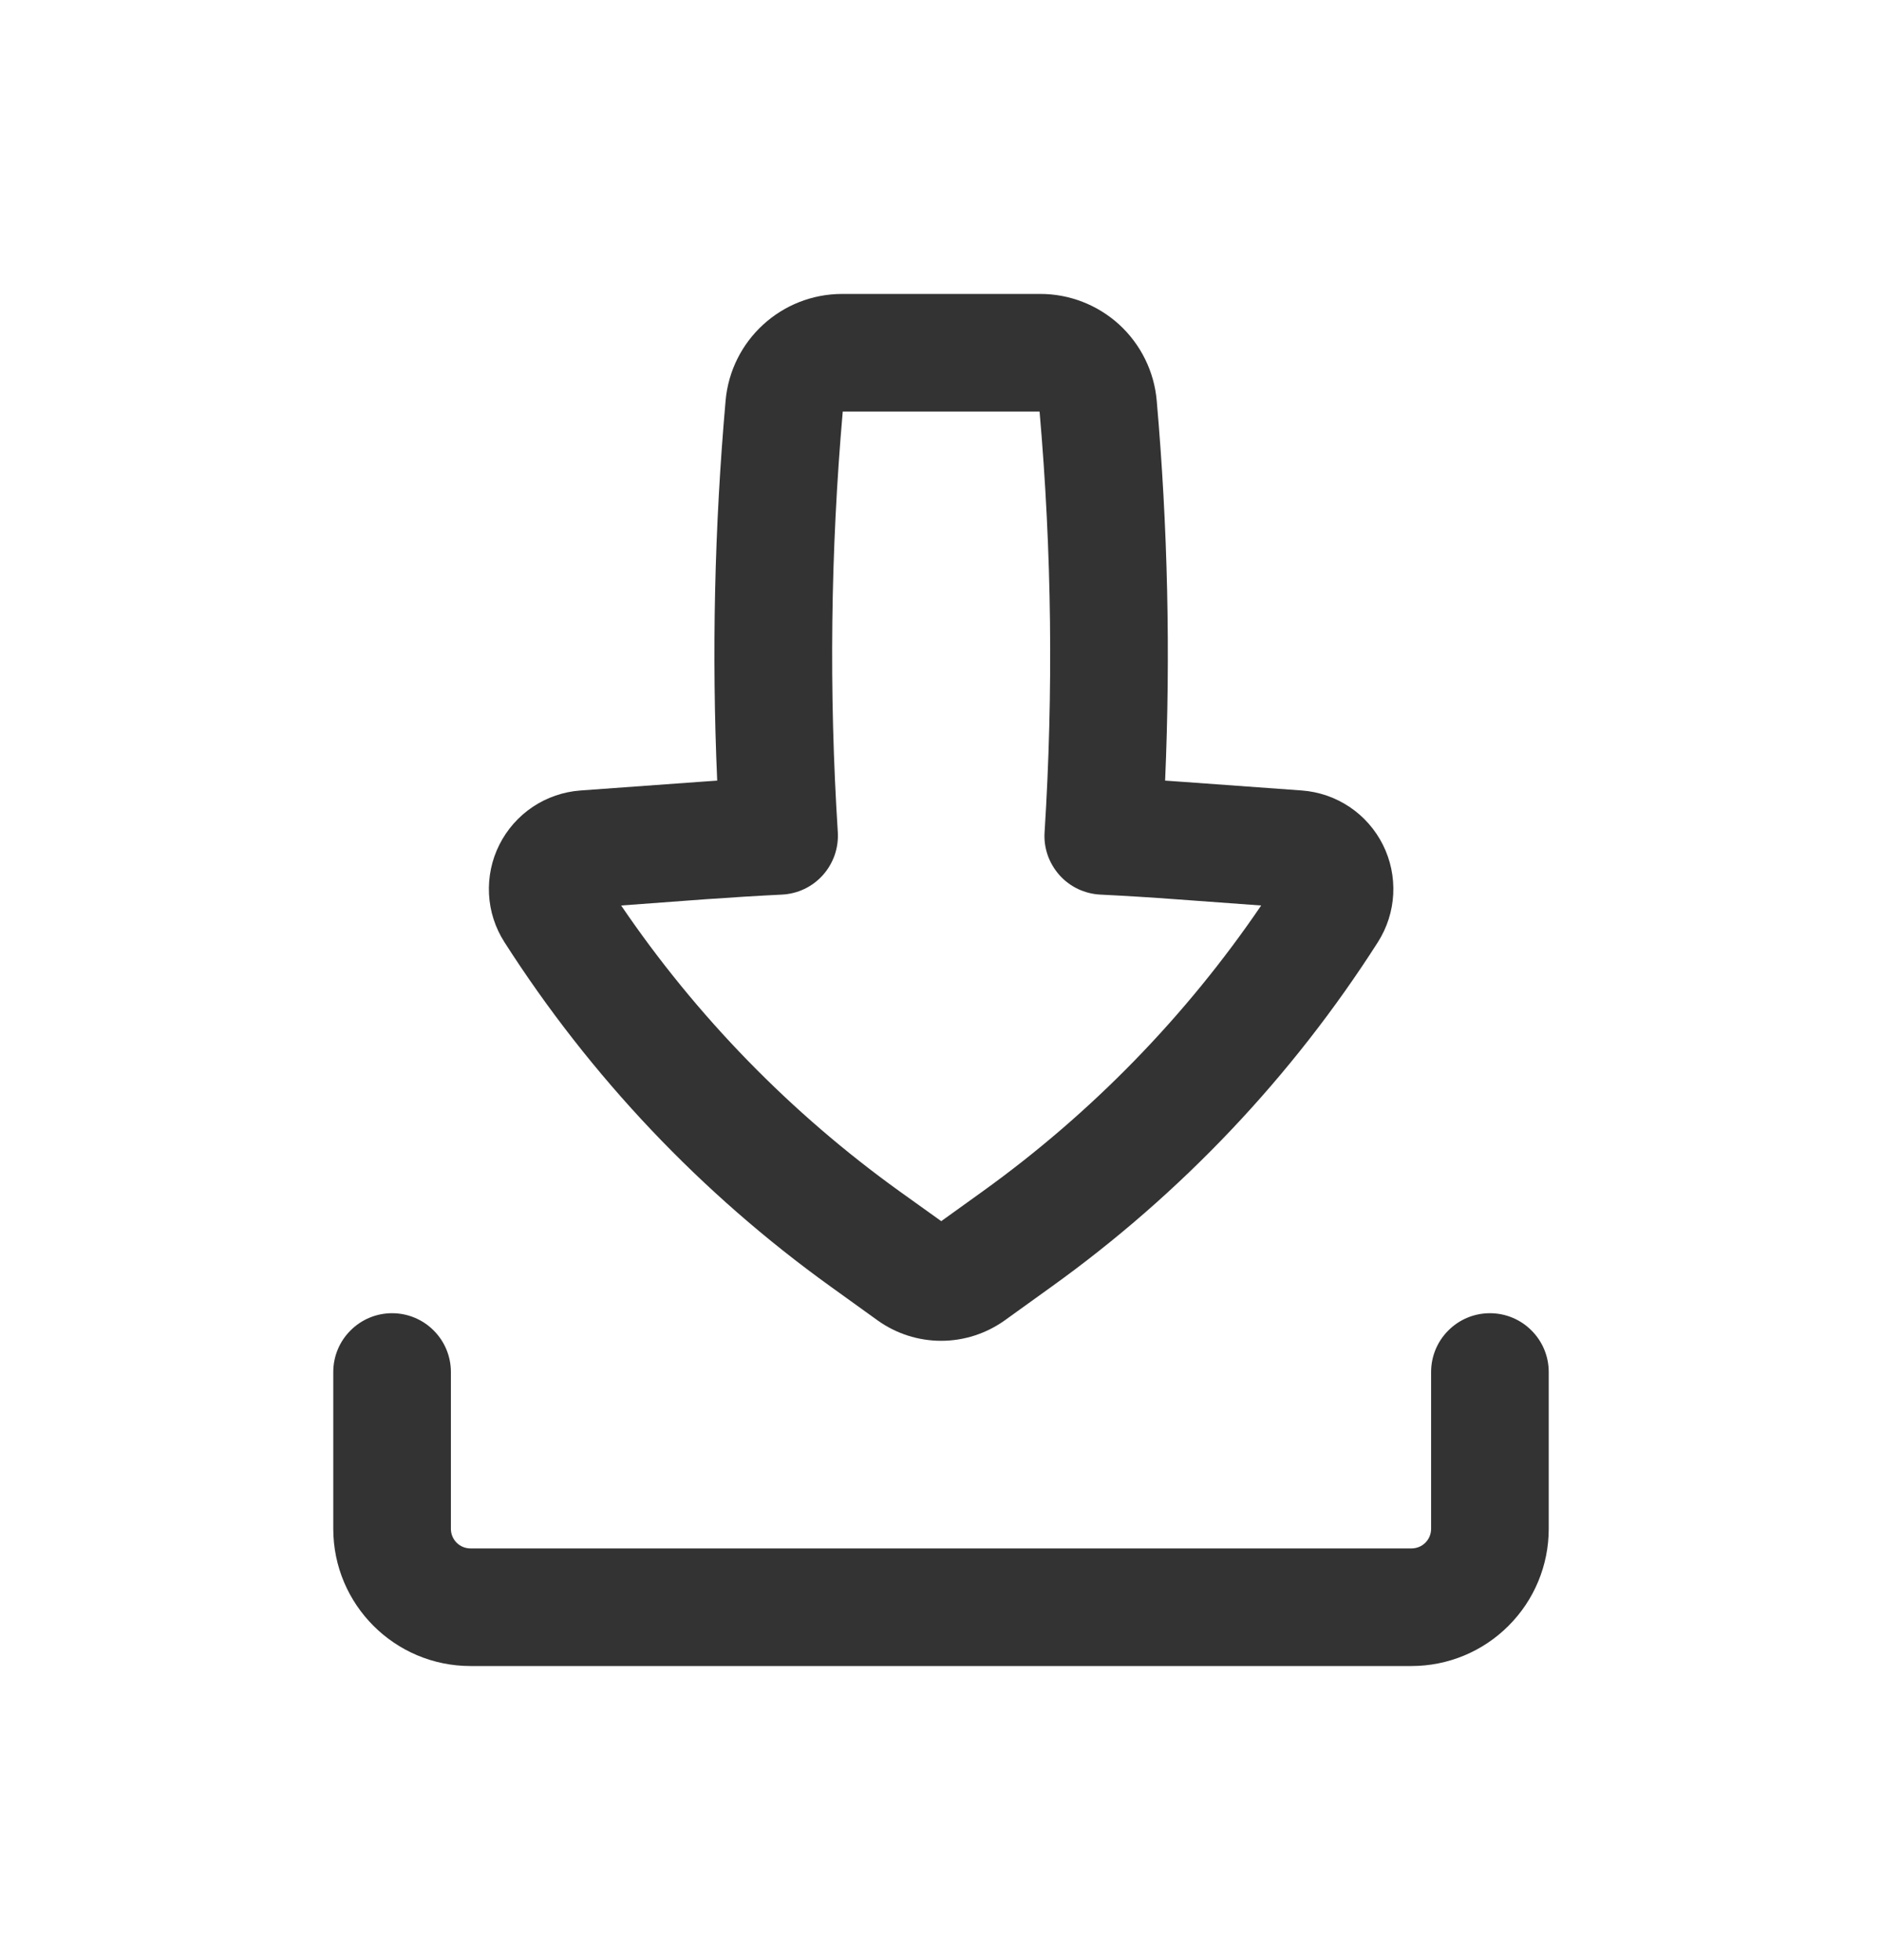 <svg width="24" height="25" viewBox="0 0 24 25" fill="none" xmlns="http://www.w3.org/2000/svg">
<path fill-rule="evenodd" clip-rule="evenodd" d="M10.74 3.749C9.966 3.749 9.321 4.34 9.253 5.111C9.111 6.722 9.075 8.34 9.146 9.956L8.893 9.974L7.403 10.082C7.185 10.098 6.975 10.17 6.794 10.291C6.612 10.413 6.466 10.579 6.368 10.774C6.27 10.969 6.225 11.186 6.236 11.404C6.247 11.622 6.315 11.833 6.433 12.017C7.53 13.732 8.942 15.223 10.596 16.412L11.192 16.841C11.428 17.01 11.711 17.101 12.002 17.101C12.292 17.101 12.575 17.01 12.812 16.841L13.408 16.412C15.062 15.225 16.475 13.734 17.571 12.017C17.688 11.833 17.756 11.622 17.767 11.404C17.778 11.186 17.733 10.969 17.635 10.774C17.537 10.579 17.391 10.413 17.209 10.291C17.028 10.17 16.818 10.098 16.601 10.082L15.111 9.974L14.858 9.956C14.928 8.341 14.892 6.722 14.751 5.111C14.719 4.739 14.548 4.393 14.273 4.14C13.997 3.888 13.637 3.748 13.264 3.749H10.74ZM10.684 10.614C10.57 8.827 10.591 7.033 10.747 5.249H13.257C13.413 7.033 13.434 8.827 13.321 10.614C13.314 10.713 13.328 10.812 13.36 10.906C13.393 11 13.444 11.086 13.51 11.161C13.576 11.235 13.656 11.295 13.746 11.338C13.835 11.38 13.932 11.405 14.032 11.41C14.356 11.426 14.679 11.446 15.002 11.47L16.083 11.549C15.122 12.962 13.92 14.196 12.533 15.194L12.003 15.575L11.471 15.194C10.083 14.196 8.881 12.962 7.921 11.549L9.002 11.469C9.325 11.446 9.648 11.426 9.972 11.41C10.071 11.405 10.168 11.381 10.258 11.338C10.348 11.295 10.428 11.235 10.494 11.161C10.56 11.087 10.611 11 10.644 10.906C10.676 10.813 10.69 10.713 10.684 10.614Z" fill="#333333"/>
<path d="M5.75 17.499C5.75 17.3 5.671 17.109 5.53 16.969C5.39 16.828 5.199 16.749 5 16.749C4.801 16.749 4.61 16.828 4.47 16.969C4.329 17.109 4.25 17.3 4.25 17.499V19.499C4.25 20.465 5.034 21.249 6 21.249H18C18.464 21.249 18.909 21.065 19.237 20.736C19.566 20.408 19.75 19.963 19.75 19.499V17.499C19.75 17.3 19.671 17.109 19.53 16.969C19.39 16.828 19.199 16.749 19 16.749C18.801 16.749 18.61 16.828 18.47 16.969C18.329 17.109 18.25 17.3 18.25 17.499V19.499C18.25 19.565 18.224 19.629 18.177 19.676C18.13 19.723 18.066 19.749 18 19.749H6C5.934 19.749 5.87 19.723 5.823 19.676C5.776 19.629 5.75 19.565 5.75 19.499V17.499Z" fill="#333333"/>
</svg>
